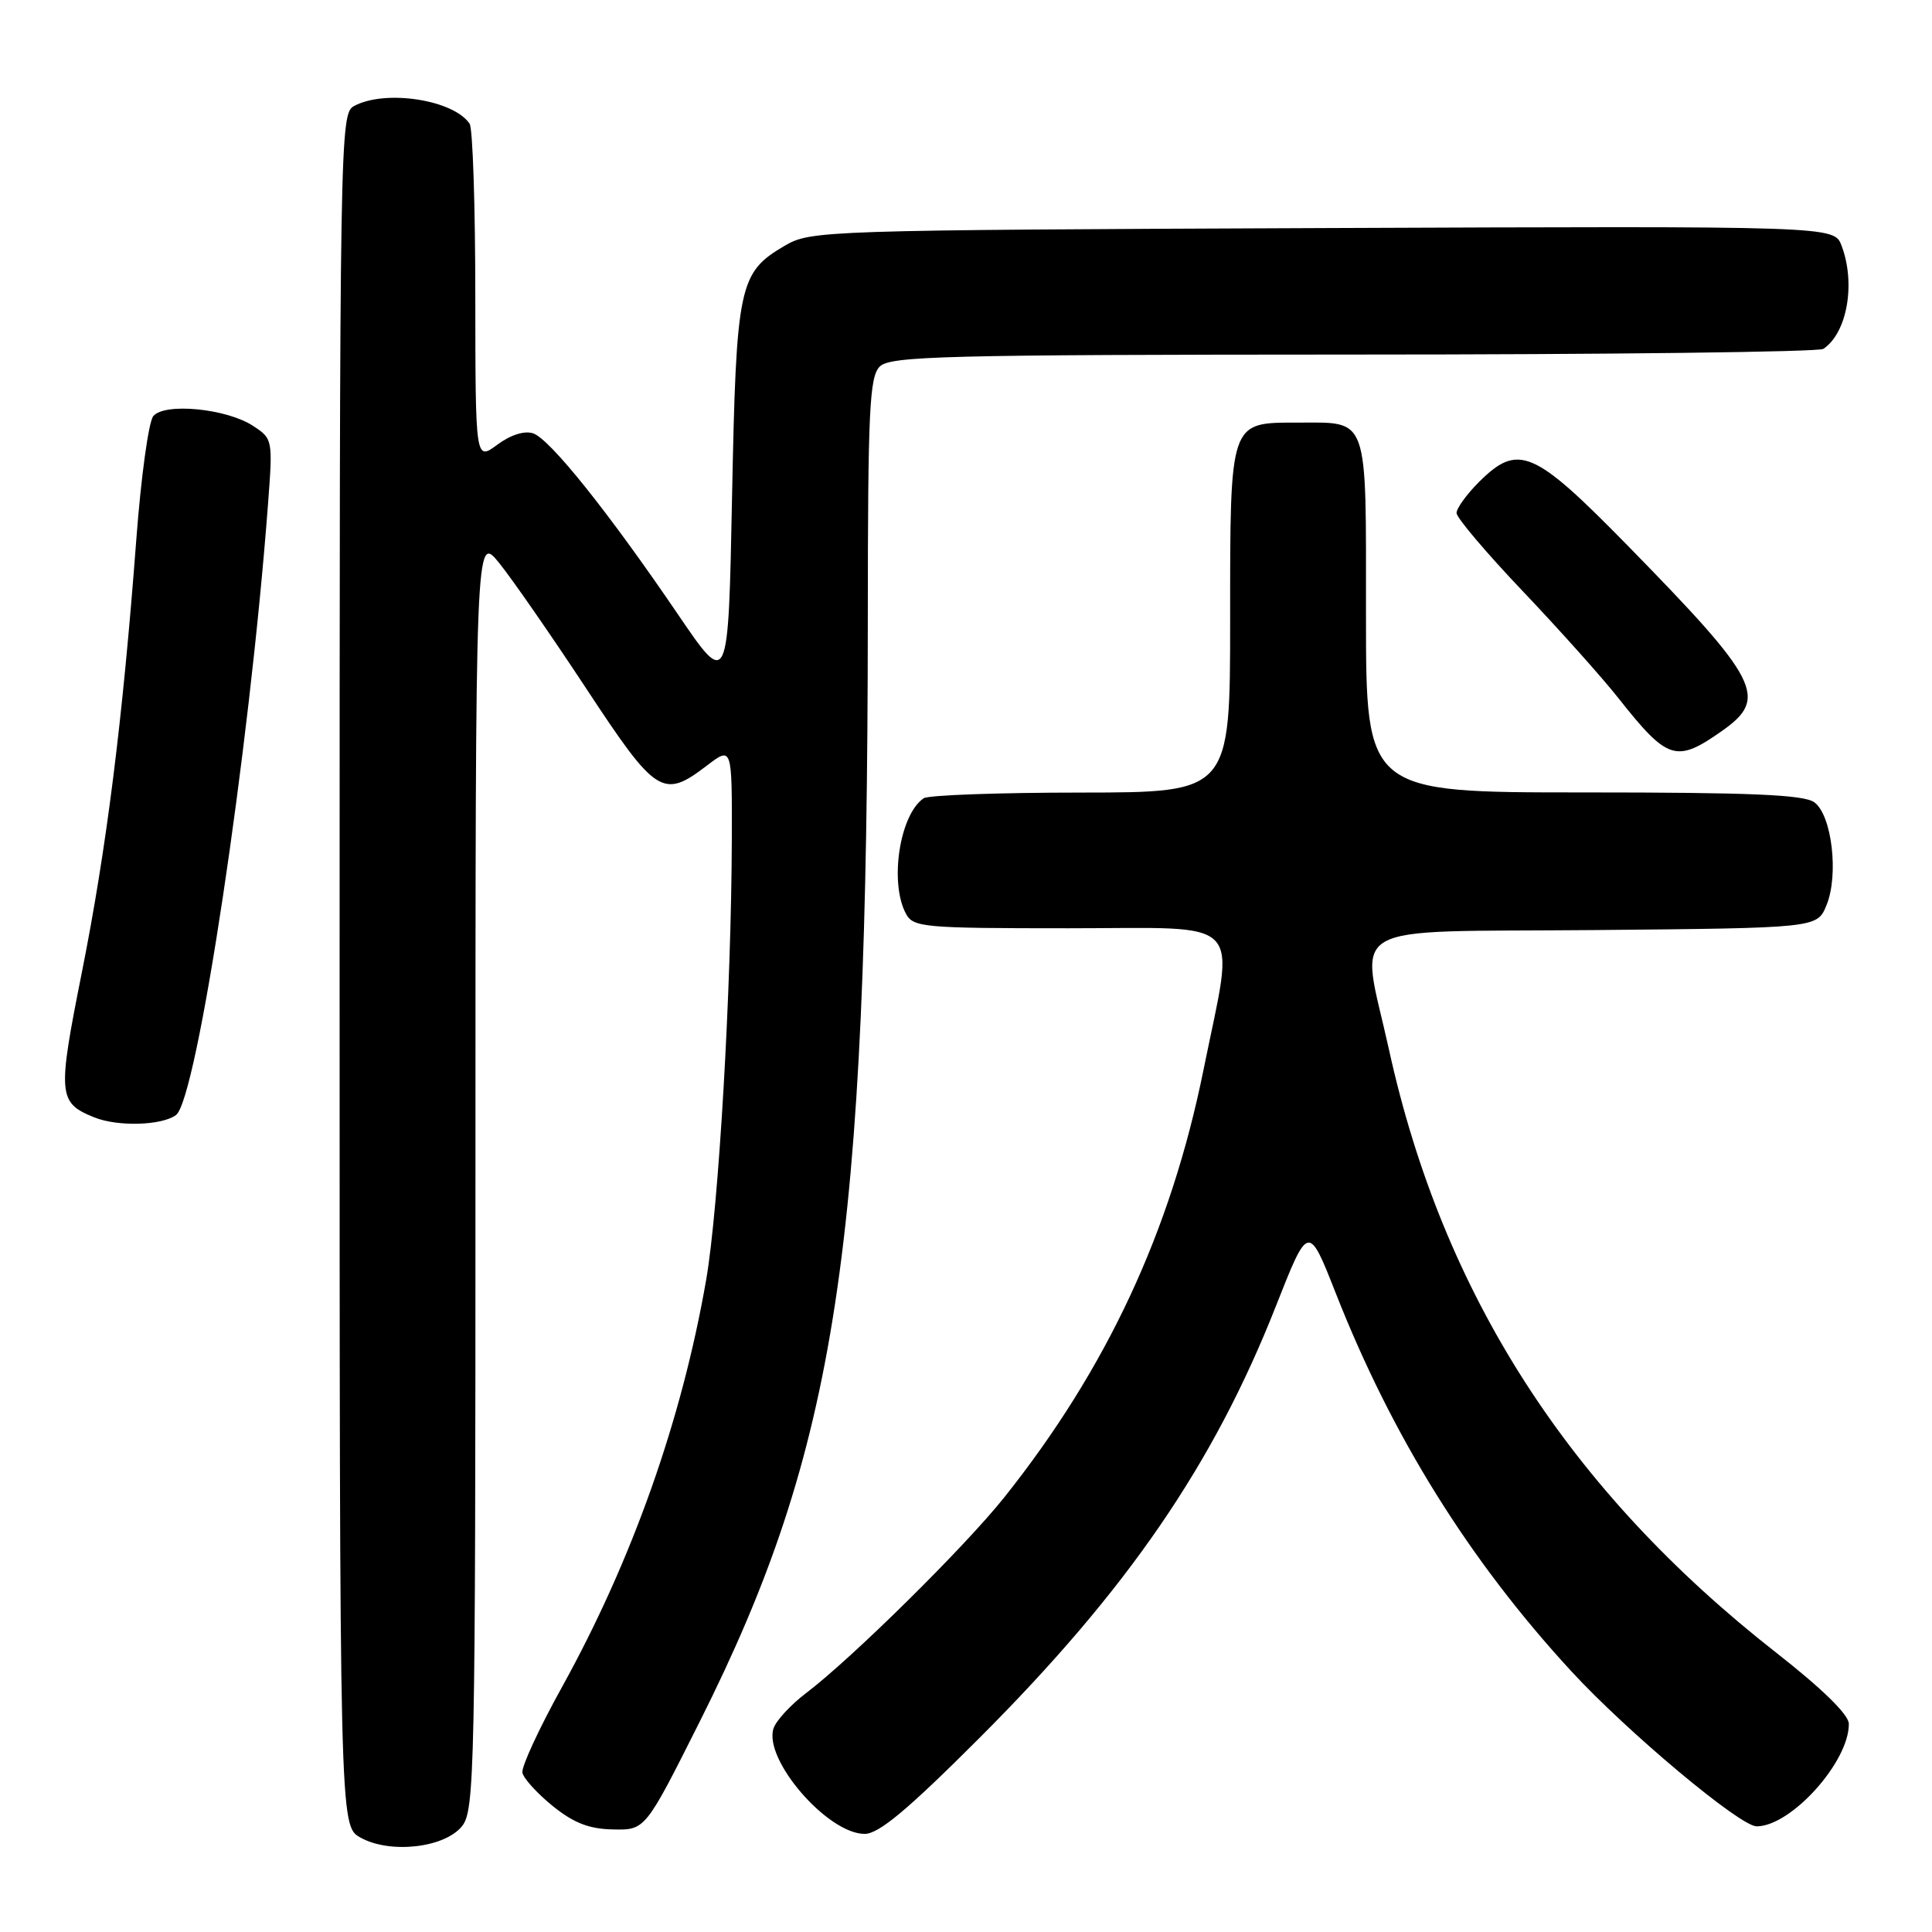 <?xml version="1.0" encoding="UTF-8" standalone="no"?>
<!DOCTYPE svg PUBLIC "-//W3C//DTD SVG 1.1//EN" "http://www.w3.org/Graphics/SVG/1.1/DTD/svg11.dtd" >
<svg xmlns="http://www.w3.org/2000/svg" xmlns:xlink="http://www.w3.org/1999/xlink" version="1.1" viewBox="0 0 256 256">
 <g >
 <path fill="currentColor"
d=" M 61.21 241.99 C 62.90 239.90 63.00 234.97 63.00 155.25 C 63.00 70.72 63.00 70.72 66.15 74.61 C 67.88 76.75 73.07 84.24 77.69 91.25 C 86.95 105.32 87.84 105.89 93.66 101.45 C 97.00 98.90 97.00 98.90 96.97 111.20 C 96.91 131.16 95.23 160.00 93.57 169.59 C 90.34 188.18 83.76 206.74 74.49 223.50 C 71.44 229.00 69.07 234.13 69.22 234.89 C 69.38 235.66 71.18 237.64 73.23 239.30 C 76.01 241.55 78.06 242.35 81.23 242.41 C 85.50 242.50 85.50 242.50 92.69 228.18 C 110.90 191.91 114.95 165.34 114.99 81.82 C 115.00 54.37 115.21 49.93 116.57 48.57 C 117.97 47.18 125.05 47.00 179.32 46.98 C 212.97 46.98 241.00 46.64 241.60 46.23 C 244.76 44.13 245.92 37.54 244.01 32.54 C 243.03 29.95 243.03 29.95 175.26 30.22 C 109.01 30.49 107.42 30.55 104.00 32.55 C 97.89 36.13 97.56 37.71 97.00 65.86 C 96.50 91.21 96.50 91.21 89.80 81.36 C 80.61 67.85 72.87 58.17 70.64 57.42 C 69.49 57.04 67.65 57.62 65.89 58.93 C 63.00 61.06 63.00 61.06 62.98 39.28 C 62.98 27.30 62.64 17.00 62.23 16.40 C 60.11 13.22 51.07 11.82 46.93 14.04 C 45.04 15.05 45.00 17.38 45.00 128.50 C 45.00 241.94 45.00 241.94 47.75 243.48 C 51.64 245.67 58.88 244.87 61.21 241.99 Z  M 129.82 230.25 C 149.38 210.68 160.79 194.06 169.05 173.10 C 173.37 162.14 173.37 162.14 177.01 171.39 C 184.49 190.40 194.69 206.77 208.19 221.43 C 215.63 229.51 230.56 242.00 232.76 242.00 C 237.33 242.00 245.03 233.43 244.98 228.41 C 244.97 227.20 241.46 223.77 235.37 219.00 C 207.86 197.47 191.16 171.47 184.04 139.05 C 180.25 121.82 177.30 123.54 211.13 123.24 C 240.77 122.97 240.77 122.97 242.01 119.97 C 243.67 115.96 242.74 108.01 240.41 106.31 C 239.03 105.30 231.99 105.00 209.81 105.00 C 181.00 105.00 181.00 105.00 181.00 81.54 C 181.00 54.72 181.46 56.00 171.89 56.00 C 162.89 56.00 163.00 55.66 163.00 82.15 C 163.00 105.00 163.00 105.00 143.25 105.02 C 132.39 105.02 123.00 105.36 122.40 105.77 C 119.22 107.89 117.82 116.93 120.04 121.07 C 121.01 122.88 122.33 123.00 141.54 123.00 C 165.42 123.00 163.64 121.13 159.46 141.81 C 155.13 163.16 146.67 181.32 133.11 198.36 C 127.89 204.92 112.91 219.72 106.79 224.36 C 104.75 225.91 102.81 228.02 102.49 229.04 C 101.17 233.18 109.67 243.00 114.57 243.00 C 116.45 243.00 120.28 239.80 129.82 230.25 Z  M 23.32 147.75 C 26.10 145.70 33.03 99.75 35.51 66.83 C 36.16 58.24 36.14 58.14 33.53 56.43 C 30.02 54.13 21.80 53.33 20.31 55.14 C 19.69 55.89 18.68 63.25 18.06 71.50 C 16.25 95.49 14.12 112.40 10.86 128.78 C 7.60 145.11 7.69 146.11 12.47 148.05 C 15.57 149.31 21.42 149.15 23.32 147.75 Z  M 228.19 96.84 C 234.36 92.50 233.17 90.16 215.63 72.25 C 203.18 59.54 201.16 58.68 195.92 63.92 C 194.32 65.53 193.00 67.35 193.00 67.98 C 193.00 68.60 196.94 73.25 201.75 78.31 C 206.56 83.37 212.28 89.76 214.45 92.51 C 220.99 100.78 222.10 101.13 228.19 96.84 Z "/>
</g>
</svg>